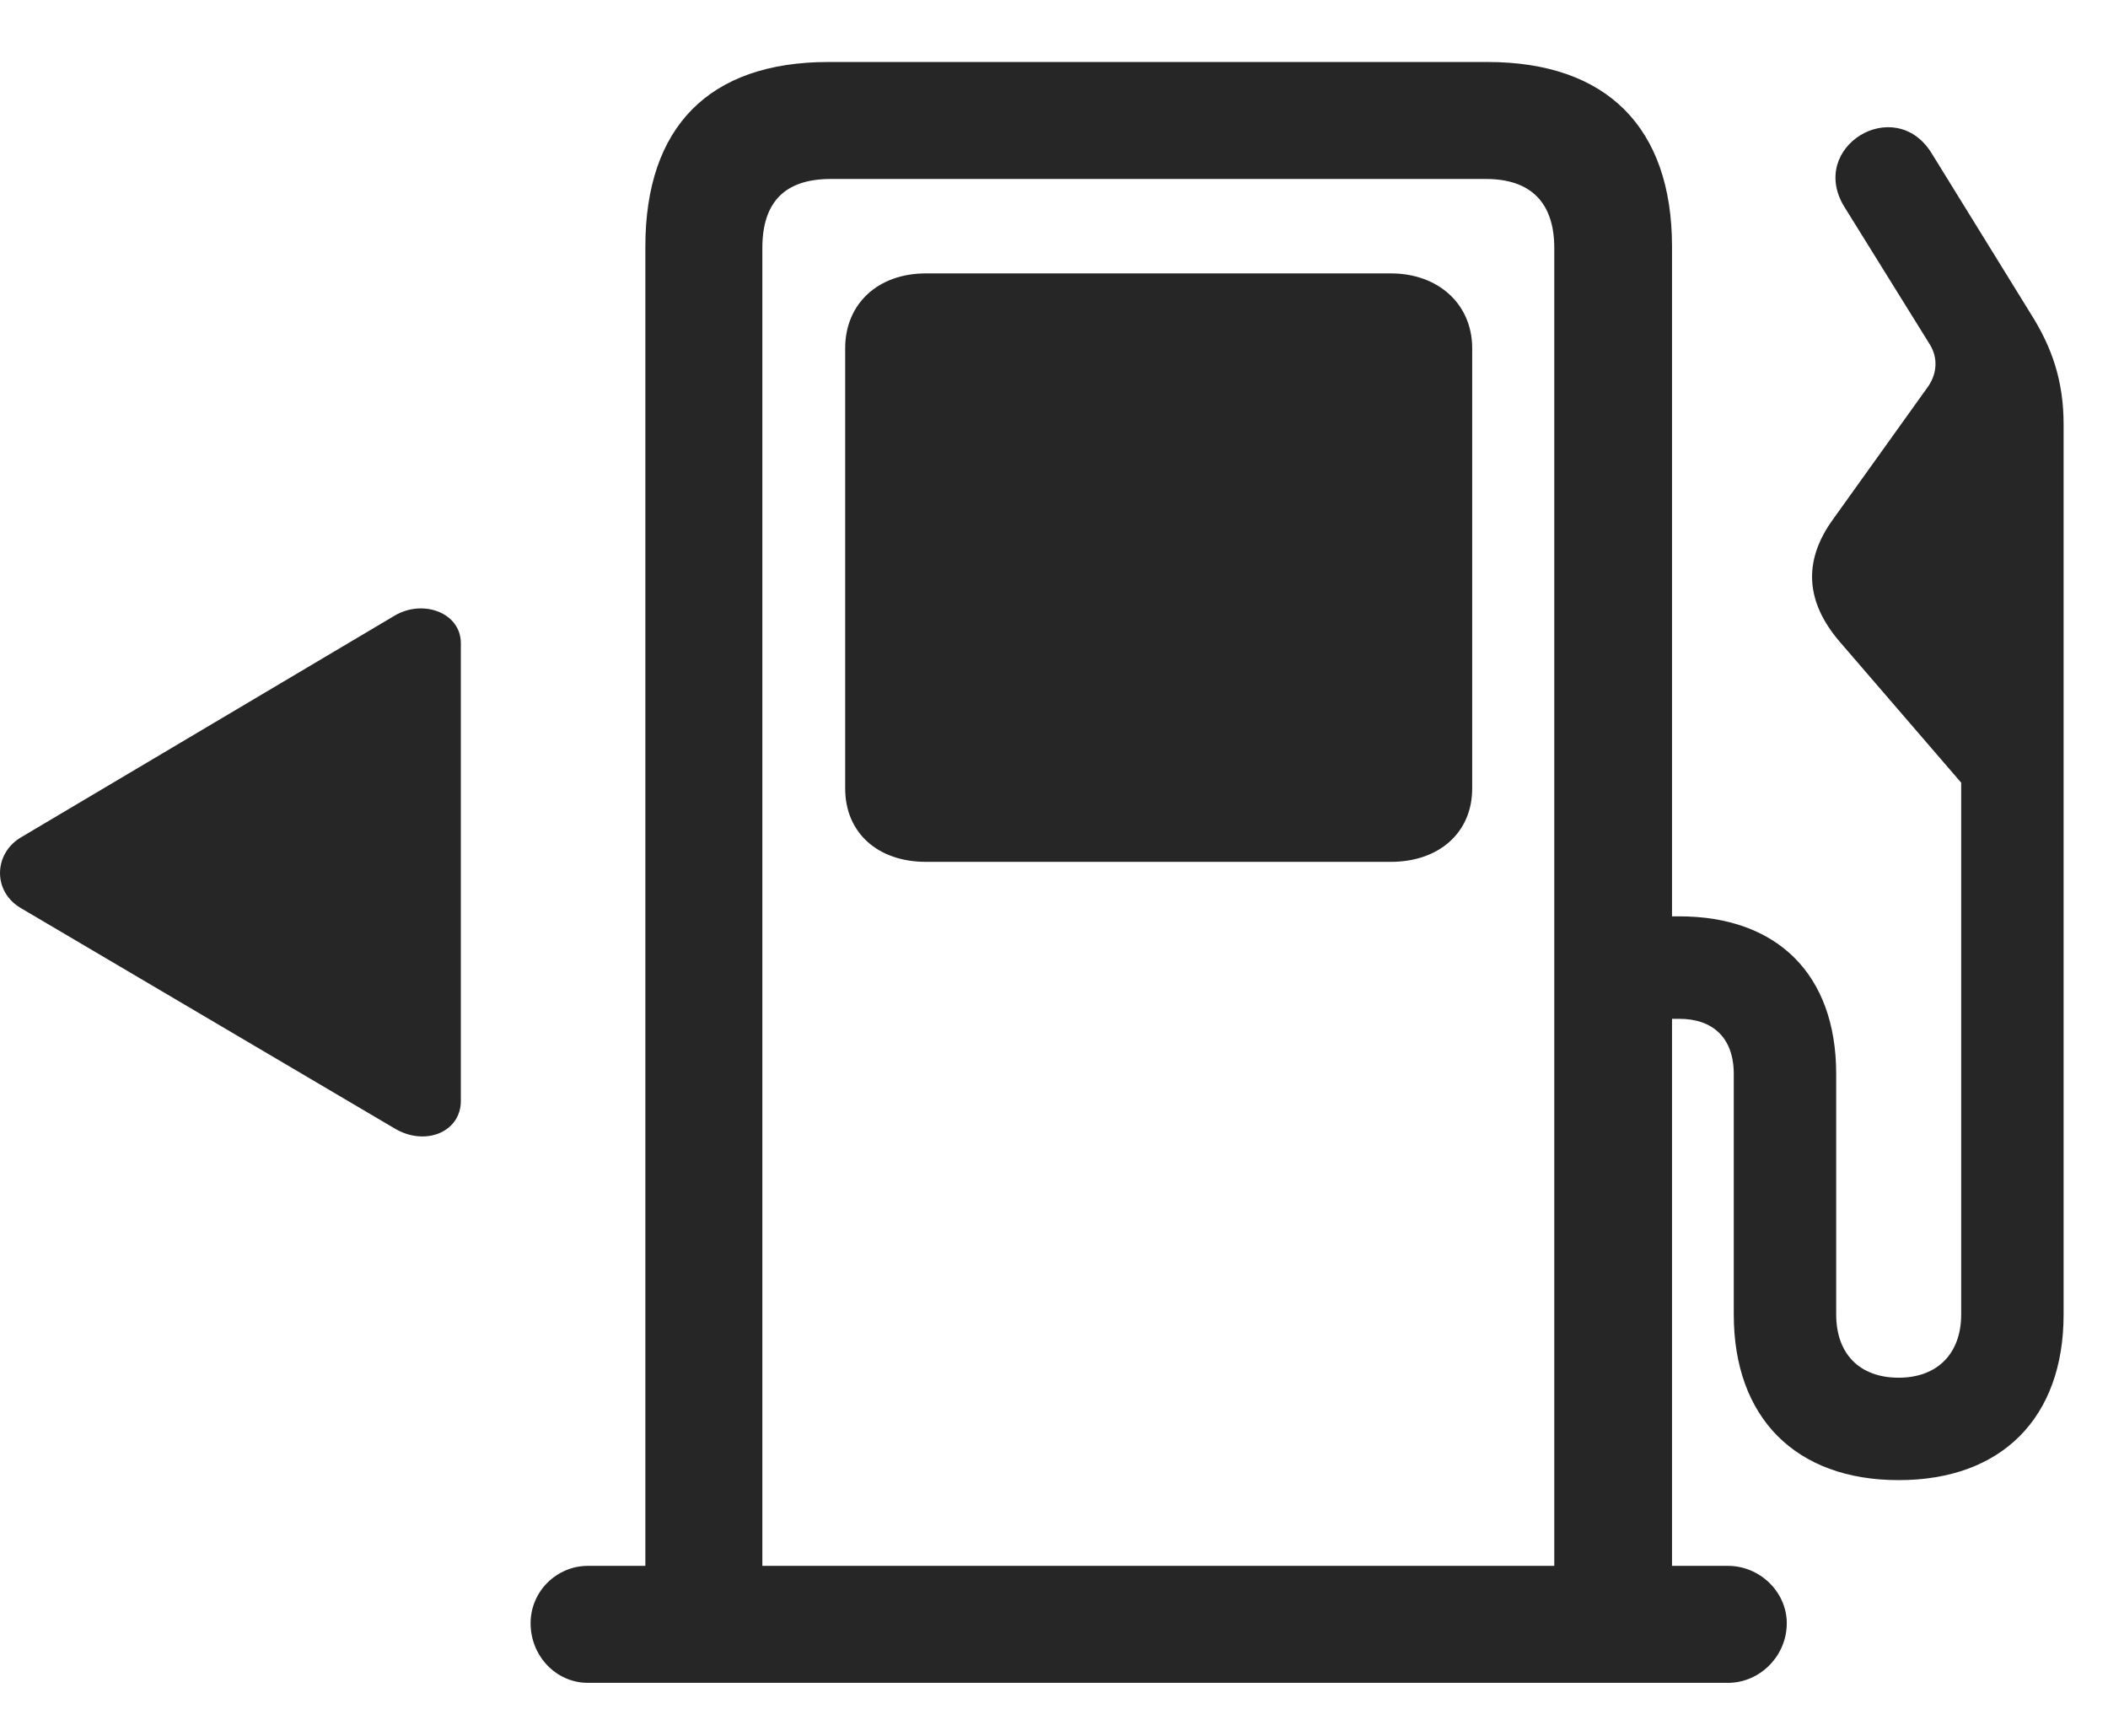 <svg width="34" height="28" viewBox="0 0 34 28" fill="none" xmlns="http://www.w3.org/2000/svg">
<path d="M26.968 26.266V3.977C26.968 2.055 25.913 1 23.991 1H13.362C11.429 1 10.409 2.055 10.409 3.977V26.266H12.296V4C12.296 3.273 12.647 2.887 13.397 2.887H23.968C24.683 2.887 25.069 3.262 25.069 4V26.266H26.968ZM8.558 26.184C8.558 26.711 8.968 27.145 9.483 27.145H27.87C28.386 27.145 28.819 26.711 28.819 26.184C28.819 25.68 28.386 25.258 27.87 25.258H9.483C8.979 25.258 8.558 25.668 8.558 26.184ZM14.933 13.902H22.433C23.206 13.902 23.745 13.434 23.745 12.719V5.617C23.745 4.902 23.194 4.41 22.433 4.41H14.933C14.159 4.41 13.632 4.902 13.632 5.617V12.719C13.632 13.434 14.159 13.902 14.933 13.902ZM26.065 16.434H27.085C27.624 16.434 27.964 16.738 27.964 17.324V21.203C27.964 22.867 28.96 23.875 30.624 23.875C32.288 23.875 33.284 22.867 33.284 21.203V6.848C33.284 6.145 33.097 5.605 32.757 5.066L31.151 2.465C30.554 1.516 29.159 2.371 29.745 3.332L31.128 5.559C31.257 5.77 31.245 6.016 31.104 6.227L29.569 8.371C29.065 9.062 29.136 9.719 29.663 10.34L31.632 12.625V21.203C31.632 21.836 31.245 22.223 30.624 22.223C29.991 22.223 29.616 21.836 29.616 21.203V17.324C29.616 15.707 28.655 14.781 27.085 14.781H26.065V16.434Z" fill="black" fill-opacity="0.85"/>
<path d="M0.343 13.504C-0.102 13.762 -0.126 14.383 0.343 14.652L6.366 18.203C6.858 18.496 7.433 18.262 7.433 17.758V10.375C7.433 9.883 6.823 9.66 6.366 9.93L0.343 13.504Z" fill="black" fill-opacity="0.85"/>
</svg>
